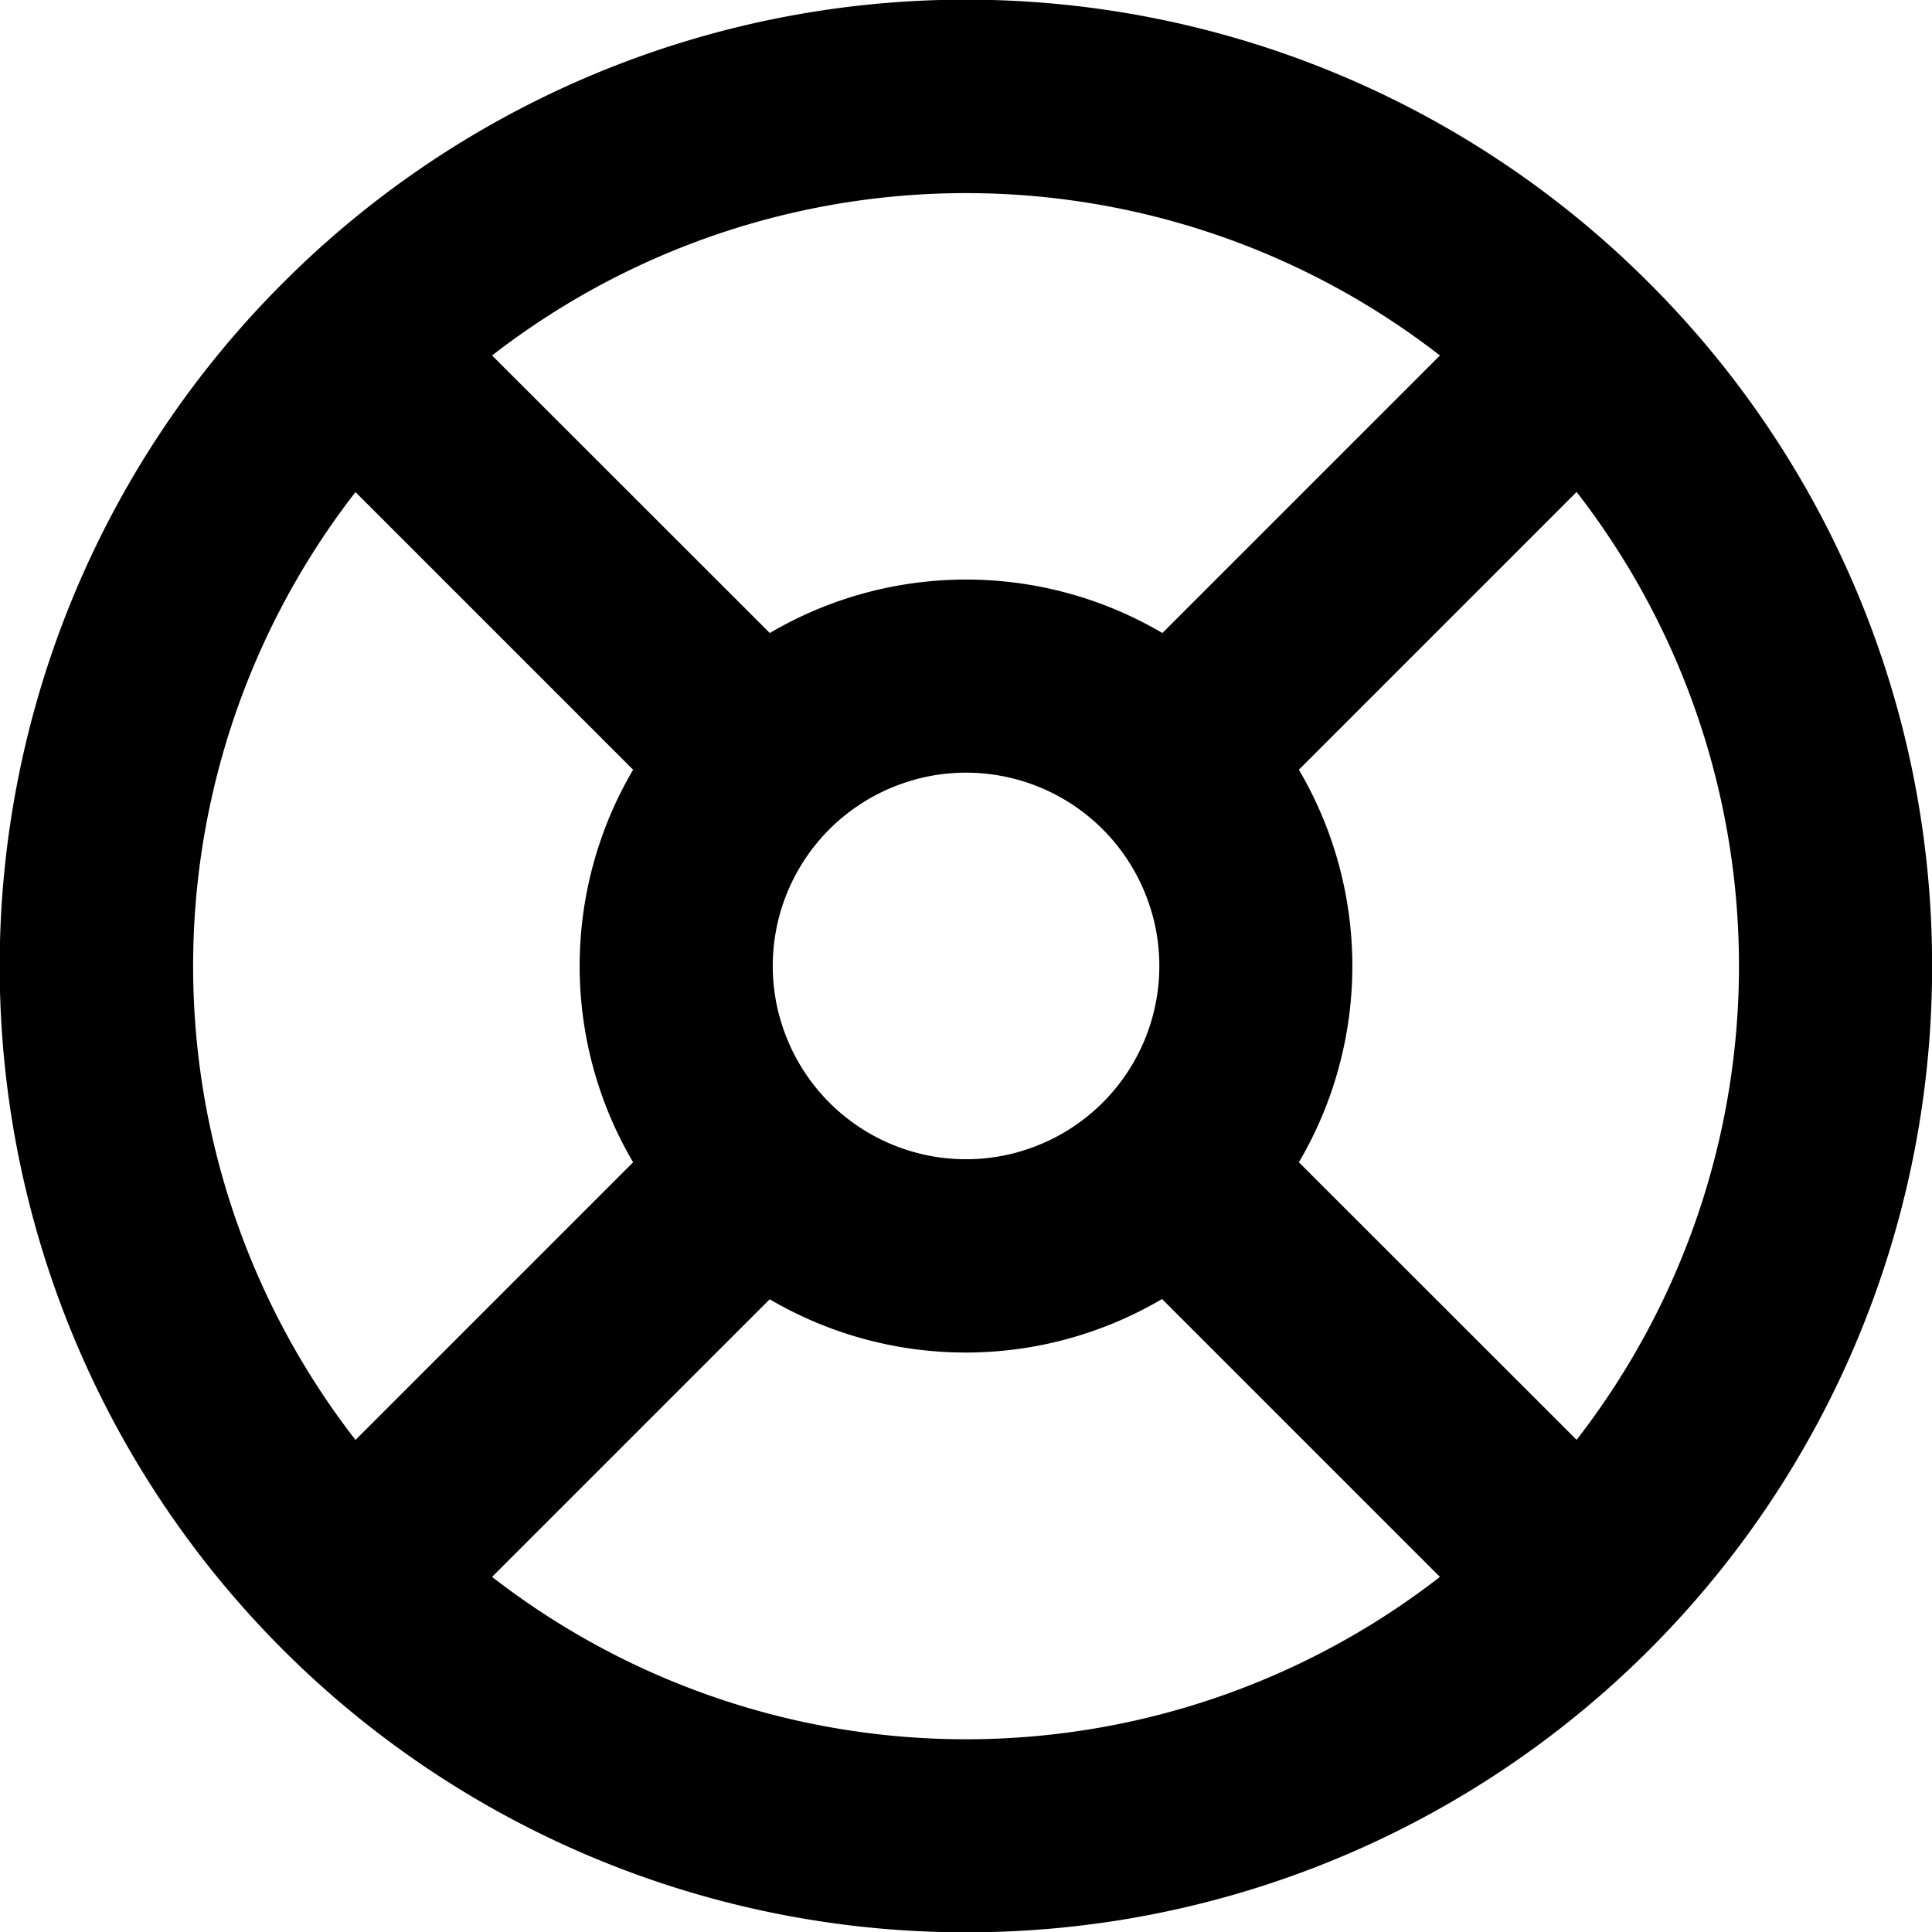 <svg xmlns="http://www.w3.org/2000/svg" viewBox="0 0 20 20"><path fill-rule="evenodd" d="M10.261 20h-.522A10 10 0 0 1 2.908 2.95l.042-.042a9.991 9.991 0 0 1 14.106.006l.03.03A9.967 9.967 0 0 1 20 9.857v.295A9.991 9.991 0 0 1 10.261 20Zm1.771-6.55 2.874 2.874a8 8 0 0 1-9.812 0l2.874-2.874a4.007 4.007 0 0 0 4.064-.004Zm-5.478-1.418L3.68 14.906a8 8 0 0 1 0-9.812l2.874 2.874a4.007 4.007 0 0 0 0 4.064Zm1.529-1.463-.015-.051a2 2 0 0 1 1.363-2.436l.051-.015a2 2 0 0 1 2.436 1.363l.015.051a2 2 0 0 1-1.363 2.436l-.051.015a2 2 0 0 1-2.436-1.363Zm3.95-4.016a4.007 4.007 0 0 0-4.064 0L5.094 3.68a8 8 0 0 1 9.812 0Zm4.288 8.352a8 8 0 0 0 0-9.812l-2.875 2.875a4.007 4.007 0 0 1 0 4.064Z"/></svg>